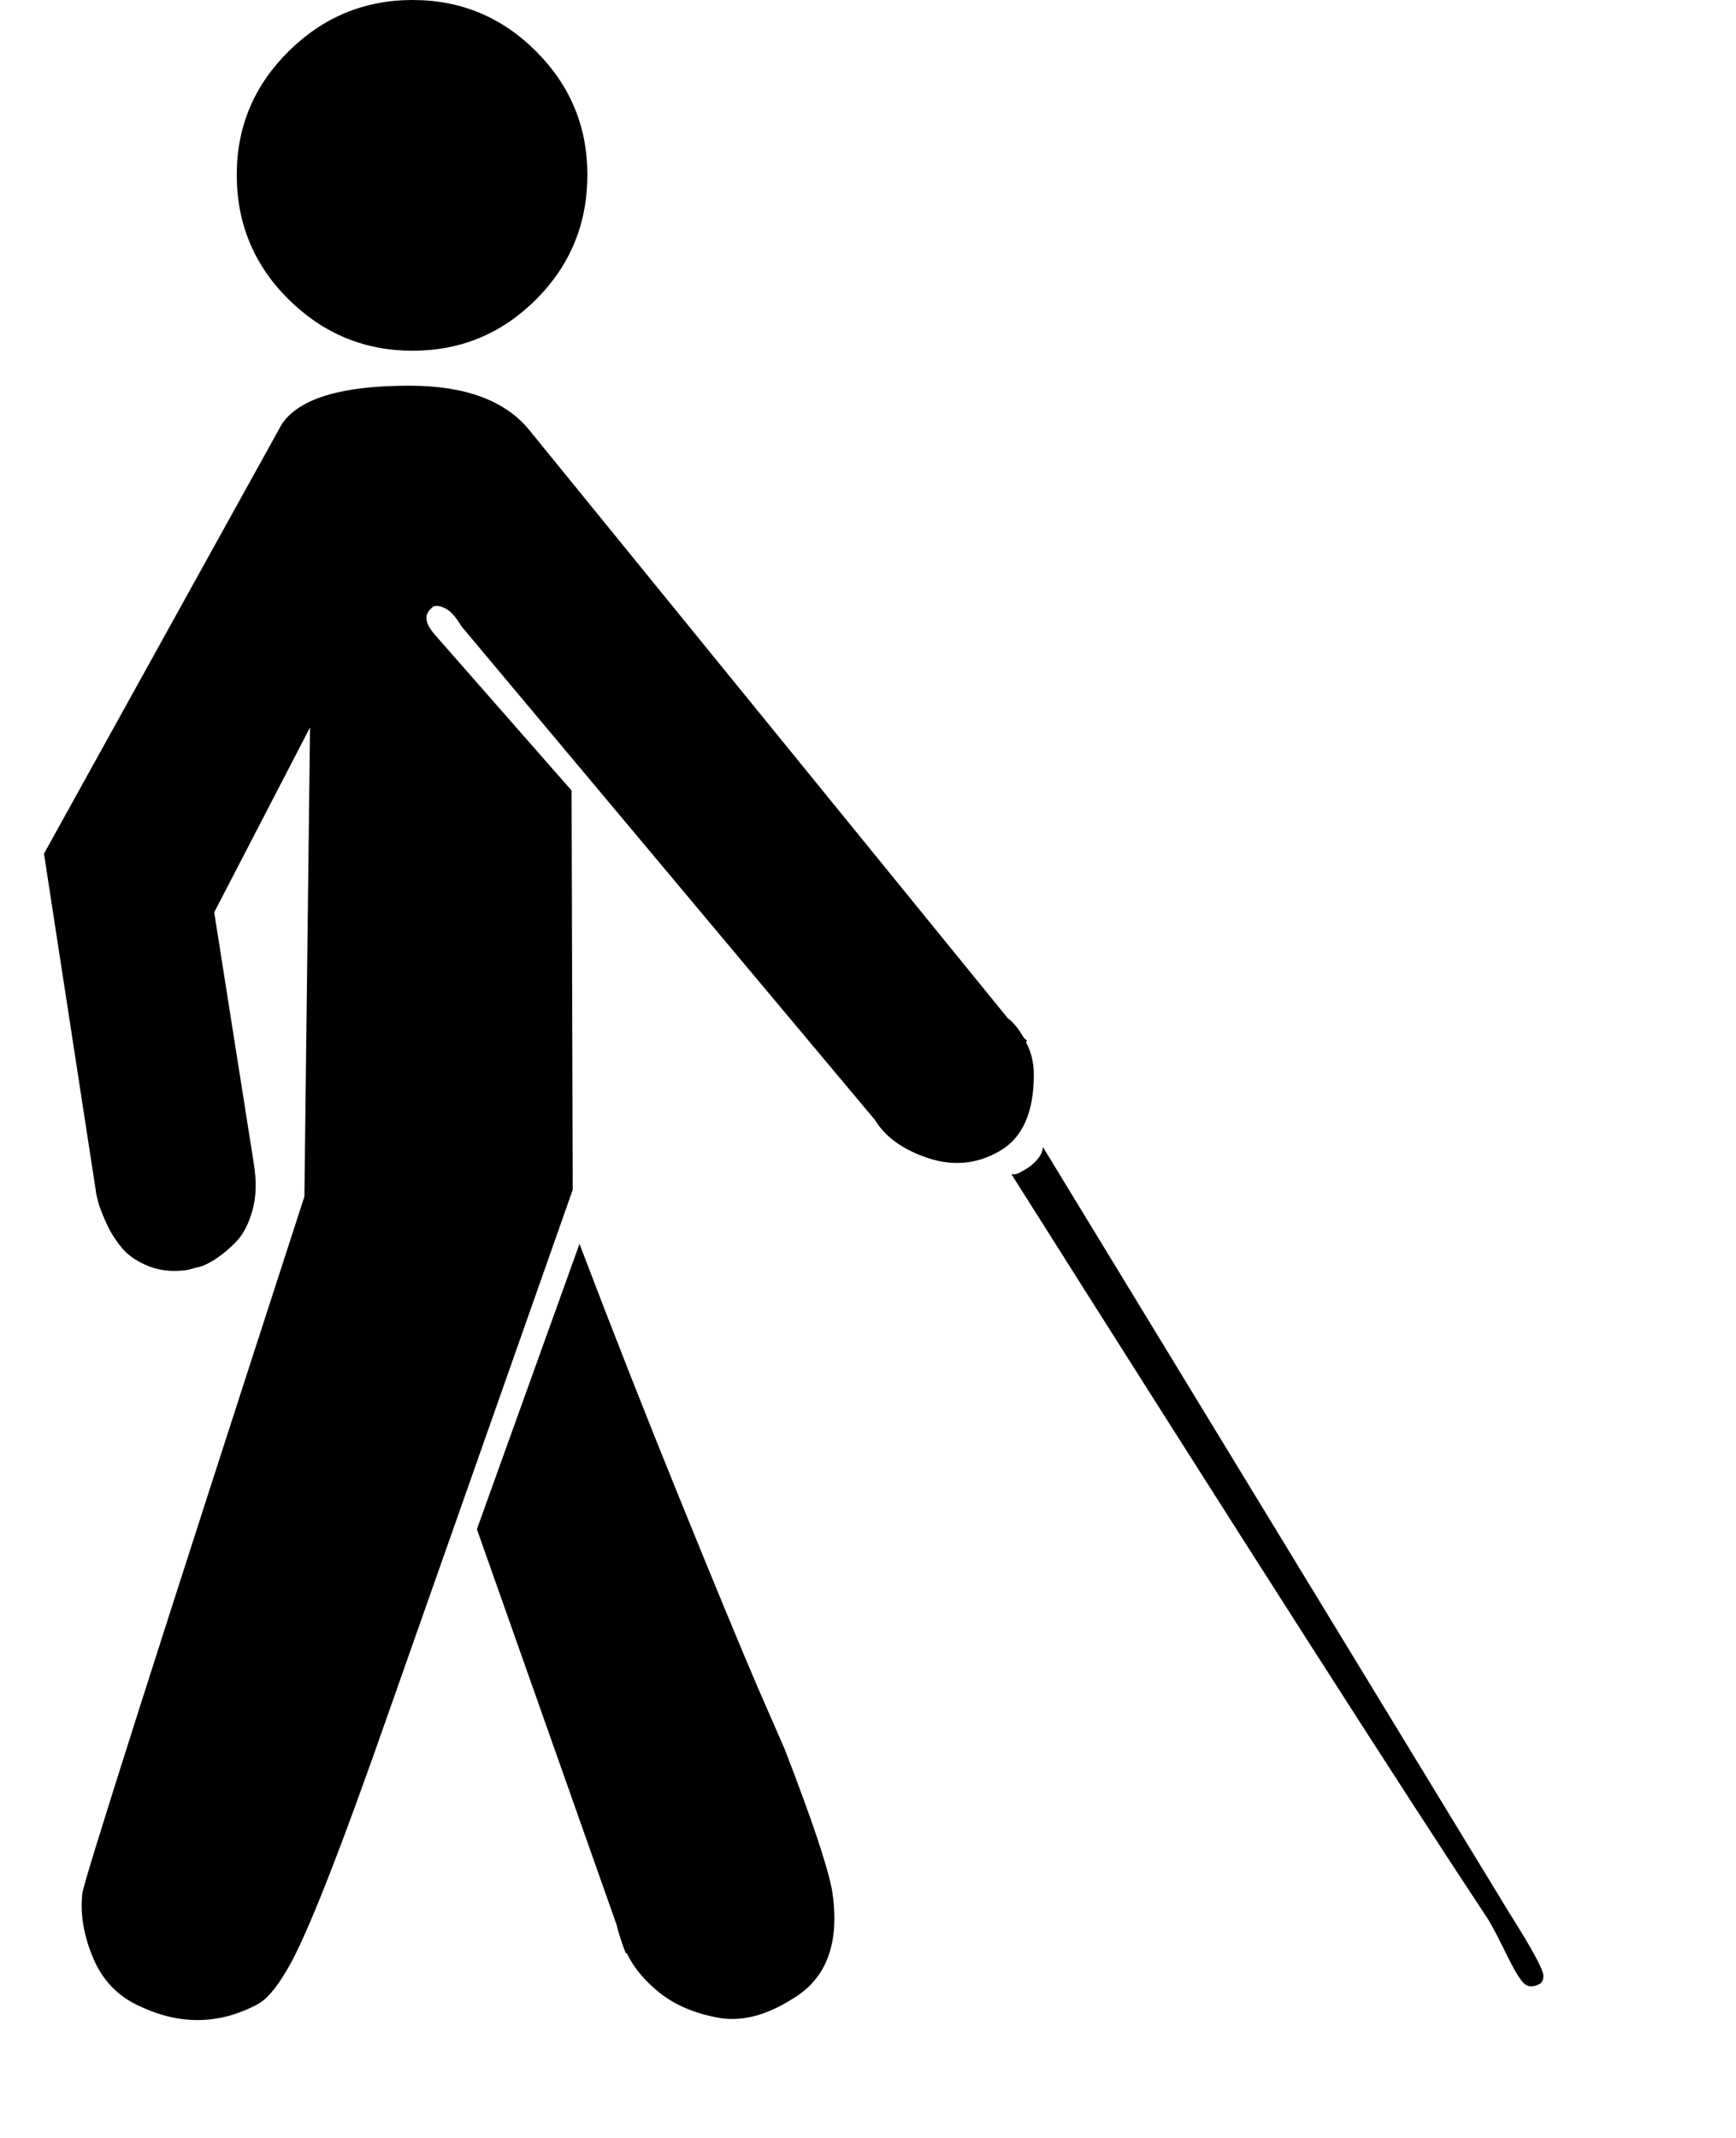 <svg version="1.1" xmlns="http://www.w3.org/2000/svg" xmlns:xlink="http://www.w3.org/1999/xlink" id="blind" viewBox="0 0 1539.818 1896.083"><path d="M366 311q-64 0-110-45.5T210 155q0-64 46-109.5T366 0t109.5 45.5T521 155q0 65-45.5 110.5T366 311zm551 642q0 50-30 67.5t-63.5 6.5-47.5-34L409 555q-7-12-14-15.5t-11-1.5l-3 3q-7 8 4 21l122 139 1 354-161 457q-67 192-92 234-15 26-28 32-50 26-103 1-29-13-41.5-43t-9.5-57q2-17 197-618l5-416-85 164 35 222q4 24-1 42t-14 27.5-19 16-17 7.5l-7 2q-19 3-34.5-3t-24-16-14-22-7.5-19.5-2-9.5L39 757l211-381q23-34 113-34 75 0 107 40l424 521q7 5 14 17l3 3-1 1q7 13 7 29zm-403 150q43 113 88.5 225t69.5 168l24 55q36 93 42 125 11 70-36 97-35 22-66 16t-51-22-29-35h-1q-6-16-8-25l-124-351zm824 592q31 49 31 57 0 5-3 7-9 5-14.5-.5t-15.5-26-16-30.5q-114-172-423-661 3 1 7-1t7-4l3-2q11-9 11-17z"/></svg>